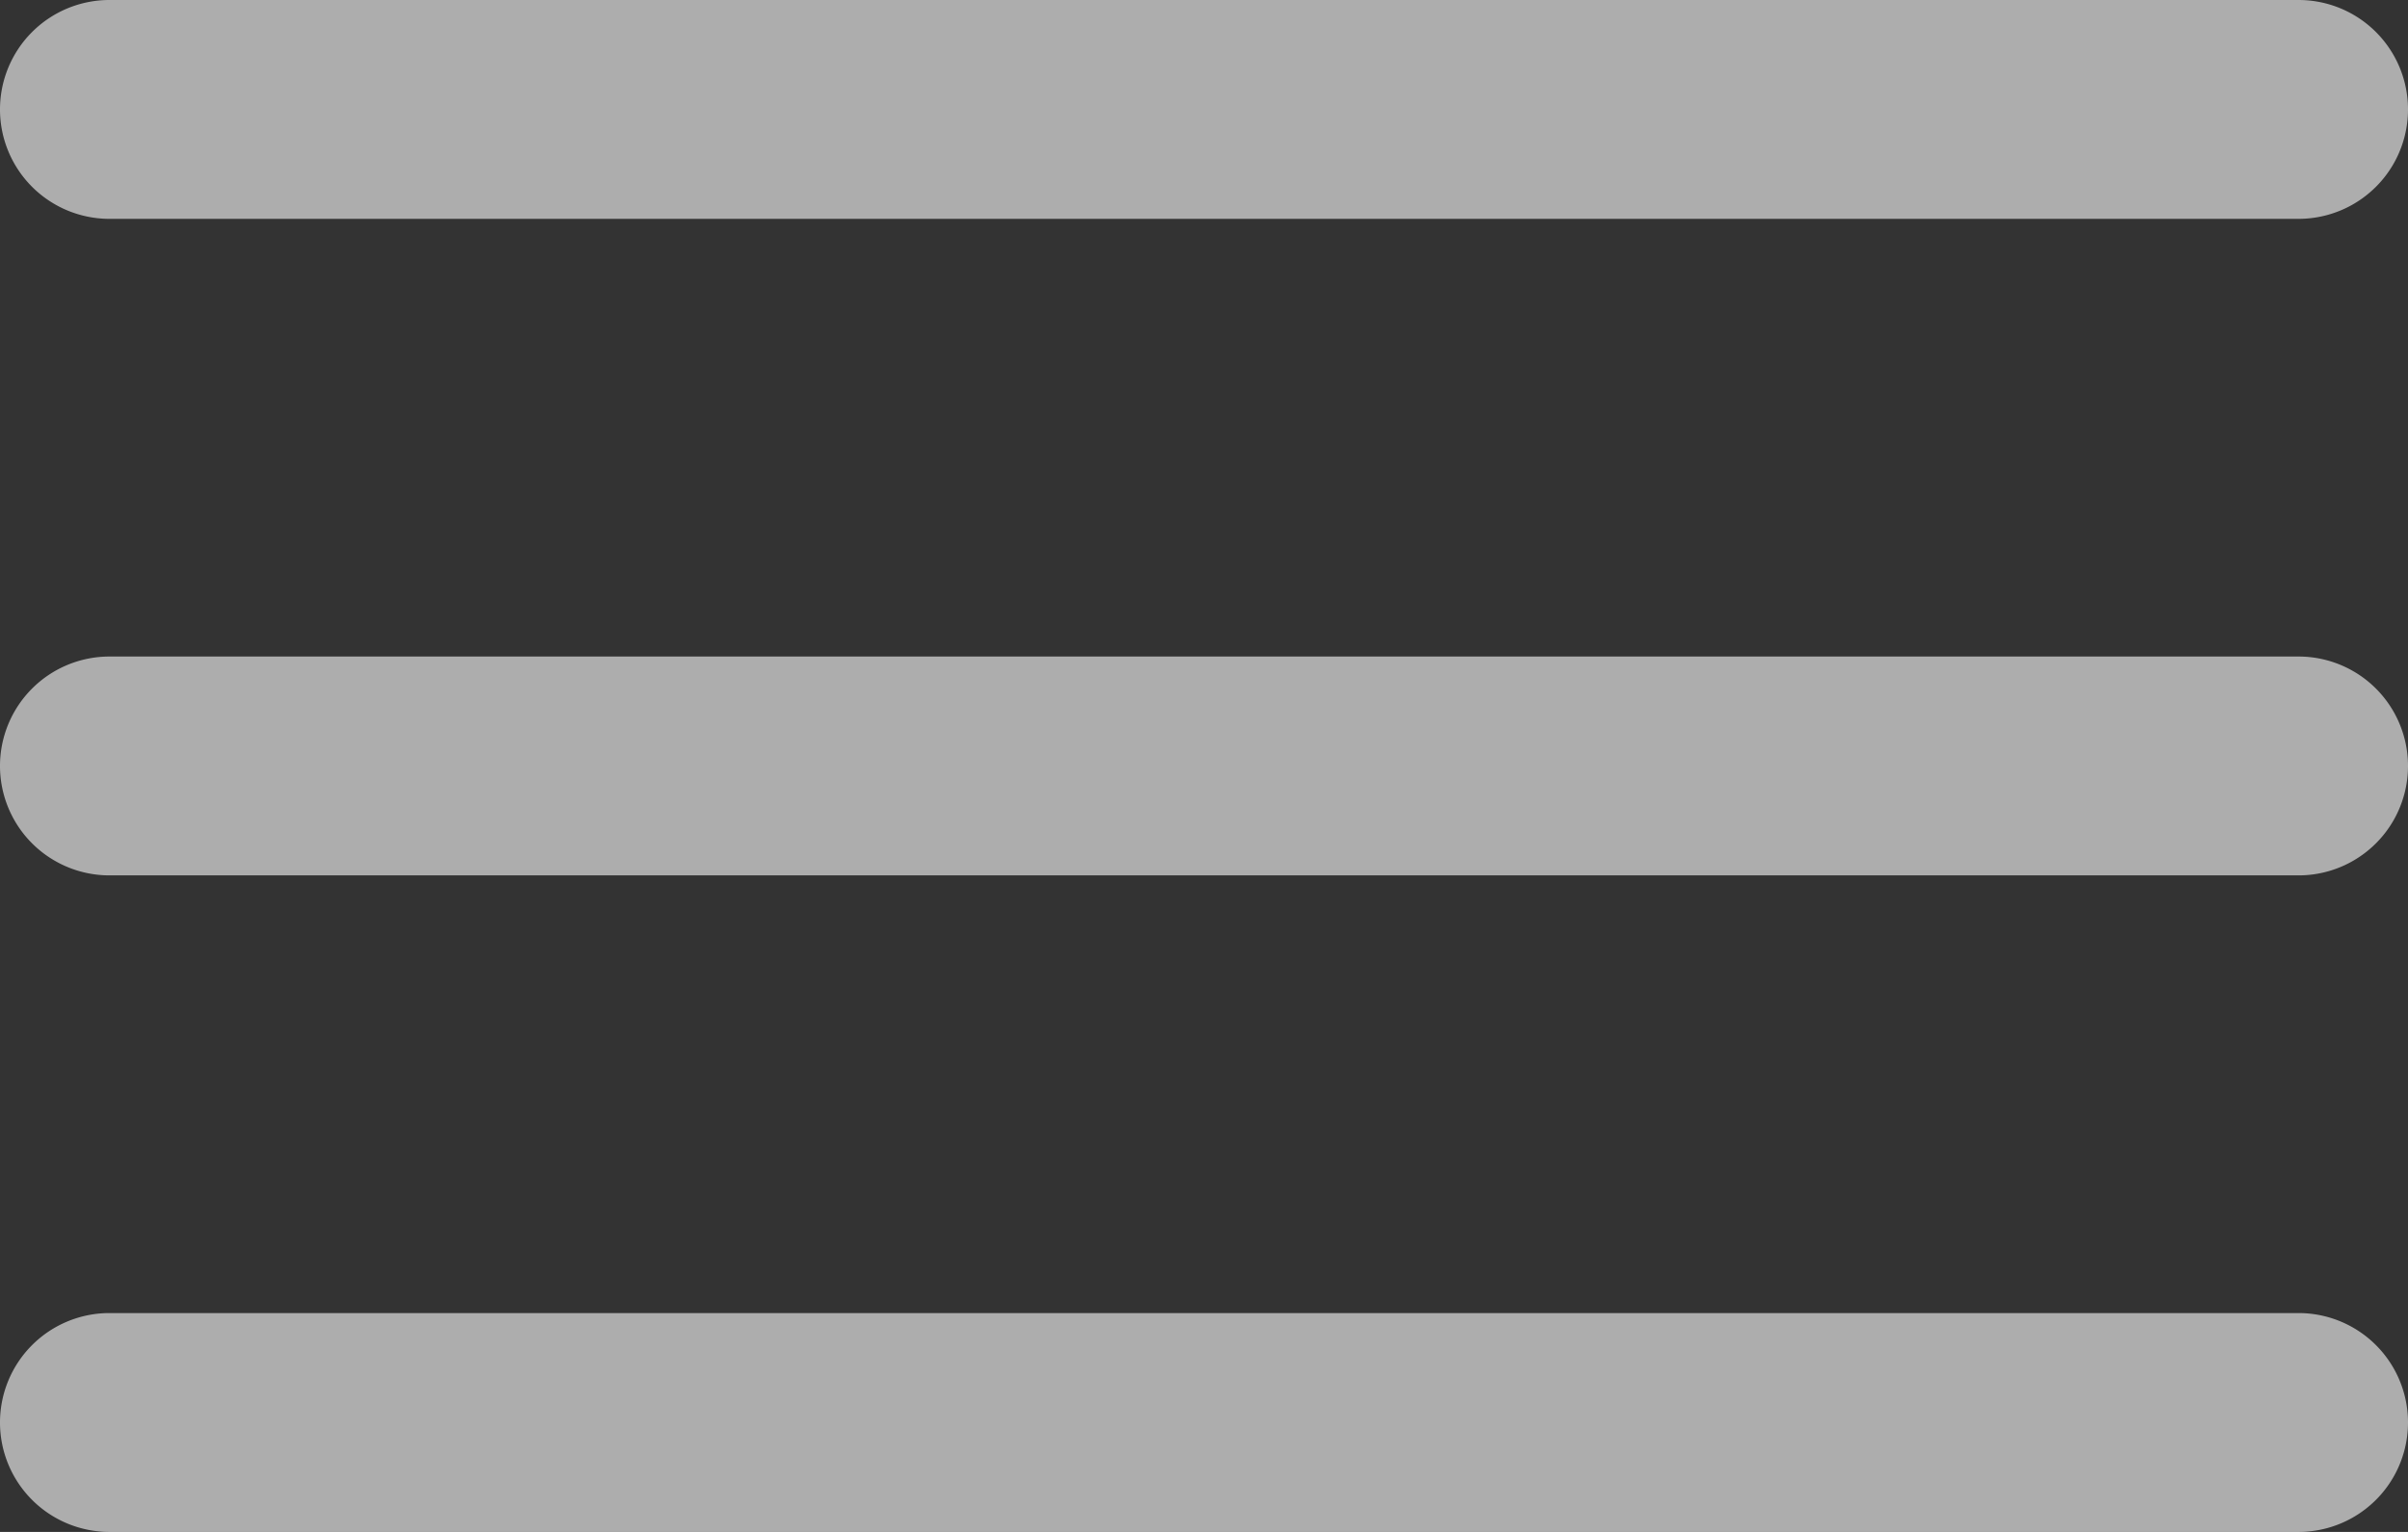 <svg width="22" height="14" fill="none" xmlns="http://www.w3.org/2000/svg"><rect width="100%" height="100%" fill="#333333" stroke="none"/><path d="M0 1a1 1 0 0 1 1-1h20a1 1 0 1 1 0 2H1a1 1 0 0 1-1-1zm0 6a1 1 0 0 1 1-1h20a1 1 0 1 1 0 2H1a1 1 0 0 1-1-1zm0 6a1 1 0 0 1 1-1h20a1 1 0 1 1 0 2H1a1 1 0 0 1-1-1z" fill="#fff" fill-opacity=".6"/></svg>

